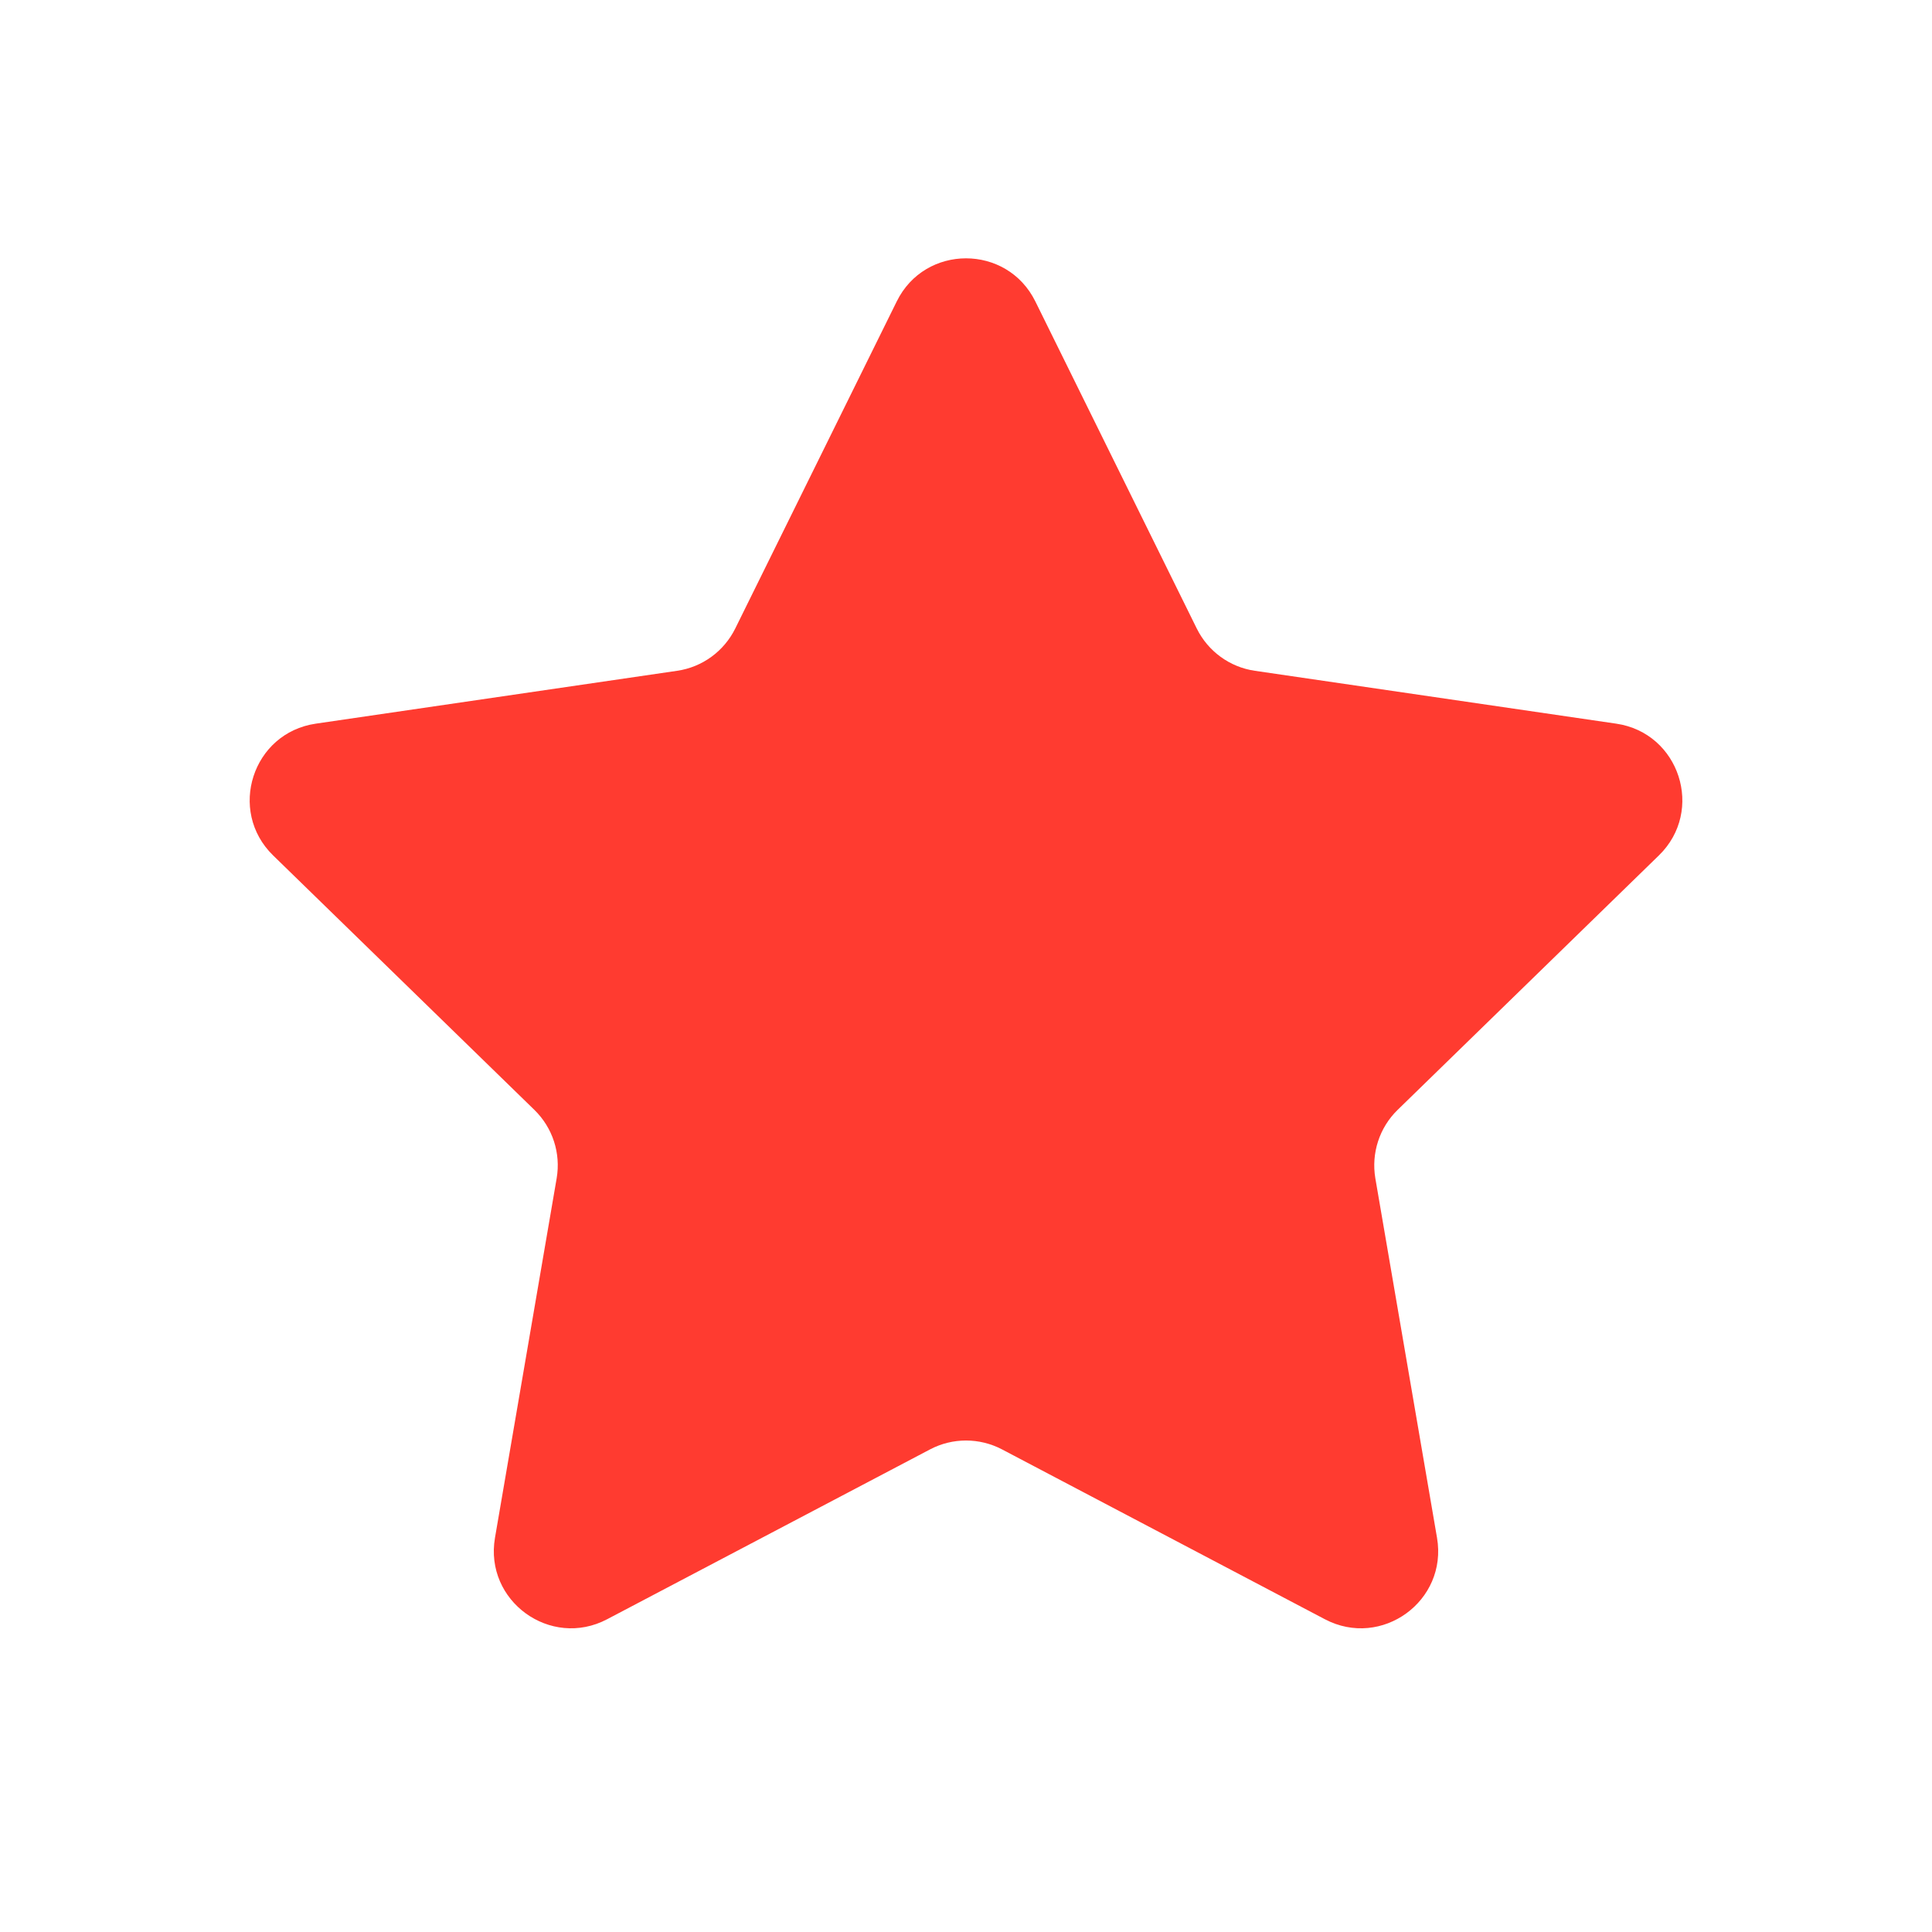 <svg
xmlns="http://www.w3.org/2000/svg"
width="25"
height="25"
viewBox="0 0 25 25"
fill="none"
>
<path
    d="M11.604 3.9C11.97 3.157 13.03 3.157 13.397 3.9L15.486 8.133C15.632 8.428 15.913 8.633 16.238 8.68L20.913 9.364C21.733 9.483 22.06 10.491 21.466 11.069L18.085 14.362C17.849 14.592 17.742 14.923 17.797 15.248L18.595 19.899C18.735 20.716 17.878 21.339 17.144 20.953L12.966 18.755C12.674 18.602 12.326 18.602 12.035 18.755L7.856 20.953C7.123 21.339 6.265 20.716 6.405 19.899L7.203 15.248C7.259 14.923 7.151 14.592 6.915 14.362L3.534 11.069C2.941 10.491 3.267 9.483 4.087 9.364L8.762 8.68C9.087 8.633 9.368 8.428 9.514 8.133L11.604 3.9Z"
    fill="#FF3B30"
/>
</svg>